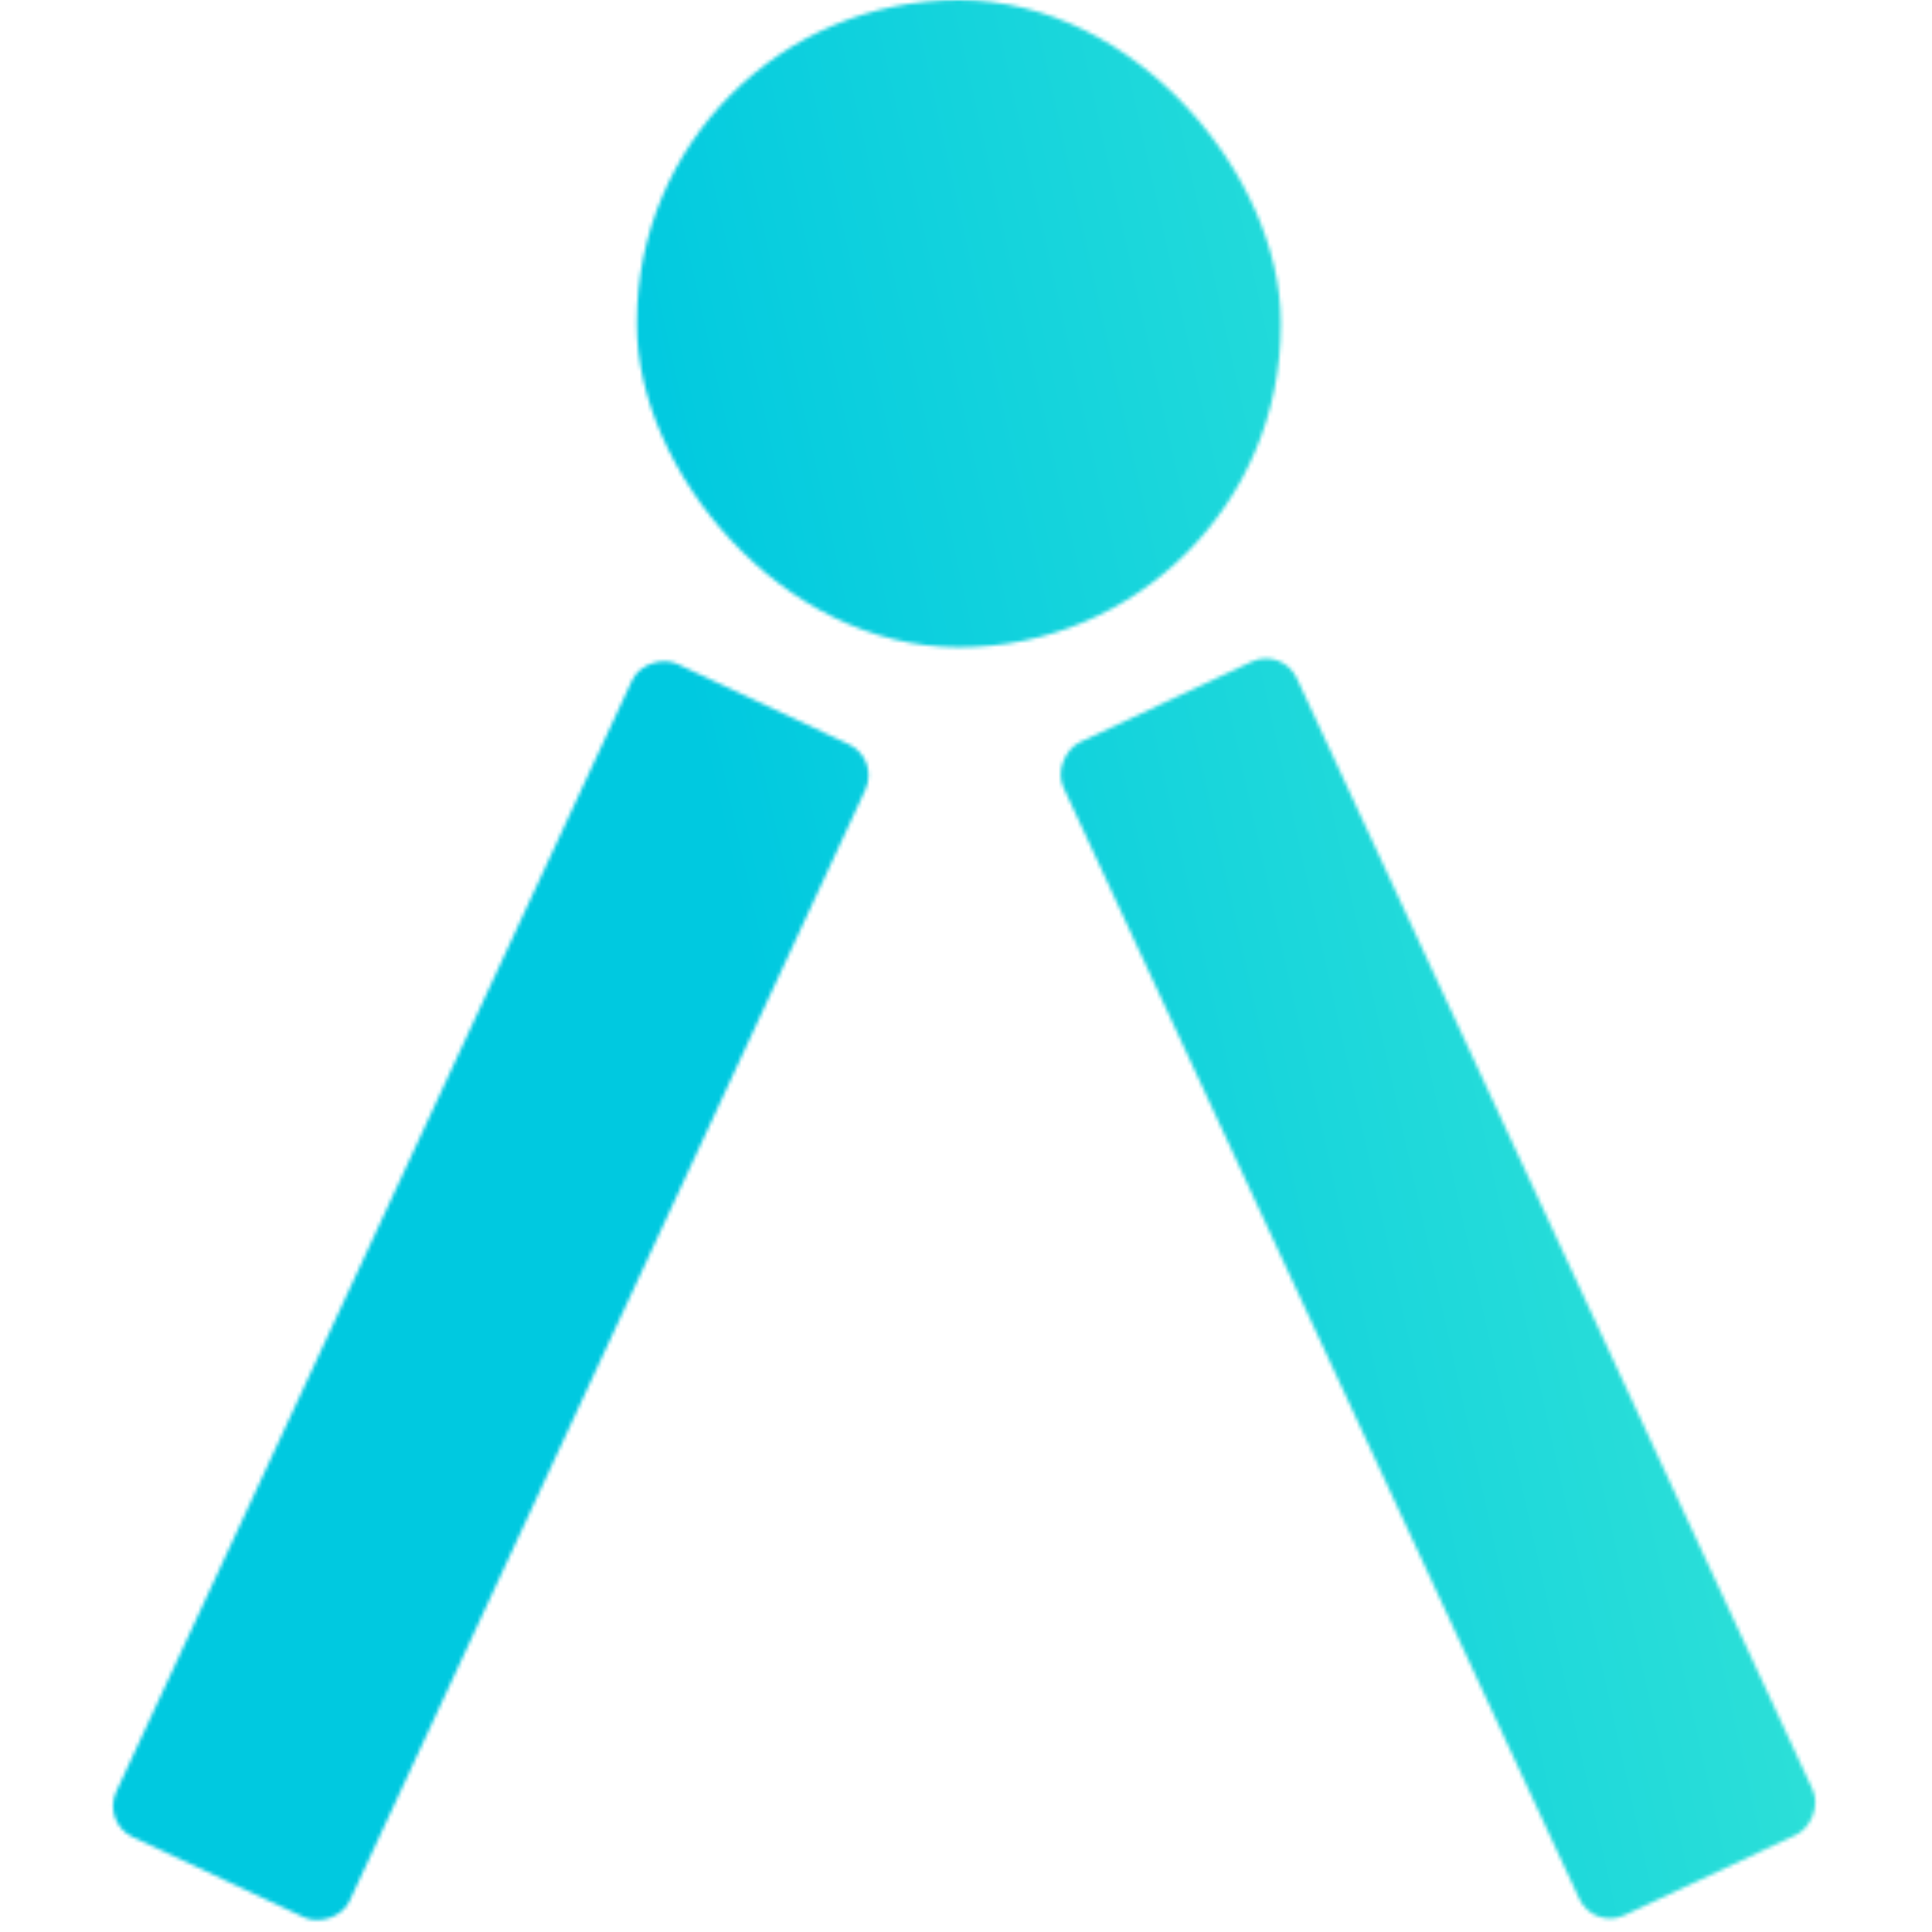 <svg width="512" height="512" viewBox="0 0 512 512" fill="none" xmlns="http://www.w3.org/2000/svg">
<g clip-path="url(#clip0_376_2)">
<mask id="mask0_376_2" style="mask-type:alpha" maskUnits="userSpaceOnUse" x="29" y="0" width="453" height="510">
<rect x="168.78" width="170.644" height="171.54" rx="85.322" fill="#C4C4C4"/>
<rect width="342.76" height="68.322" rx="9" transform="matrix(0.421 -0.907 0.905 0.424 27 483.005)" fill="#C4C4C4"/>
<rect width="342.76" height="68.322" rx="9" transform="matrix(0.421 0.907 -0.905 0.424 339.855 171.54)" fill="#C4C4C4"/>
</mask>
<g mask="url(#mask0_376_2)">
<rect x="28.707" y="-22.187" width="457.387" height="534.187" fill="url(#paint0_linear_376_2)"/>
</g>
</g>
<defs>
<linearGradient id="paint0_linear_376_2" x1="28.707" y1="245.526" x2="521.224" y2="136.473" gradientUnits="userSpaceOnUse">
<stop offset="0.323" stop-color="#00C9E0"/>
<stop offset="1" stop-color="#41EAD4"/>
</linearGradient>
<clipPath id="clip0_376_2">
<rect width="512" height="512" fill="white"/>
</clipPath>
</defs>
</svg>
